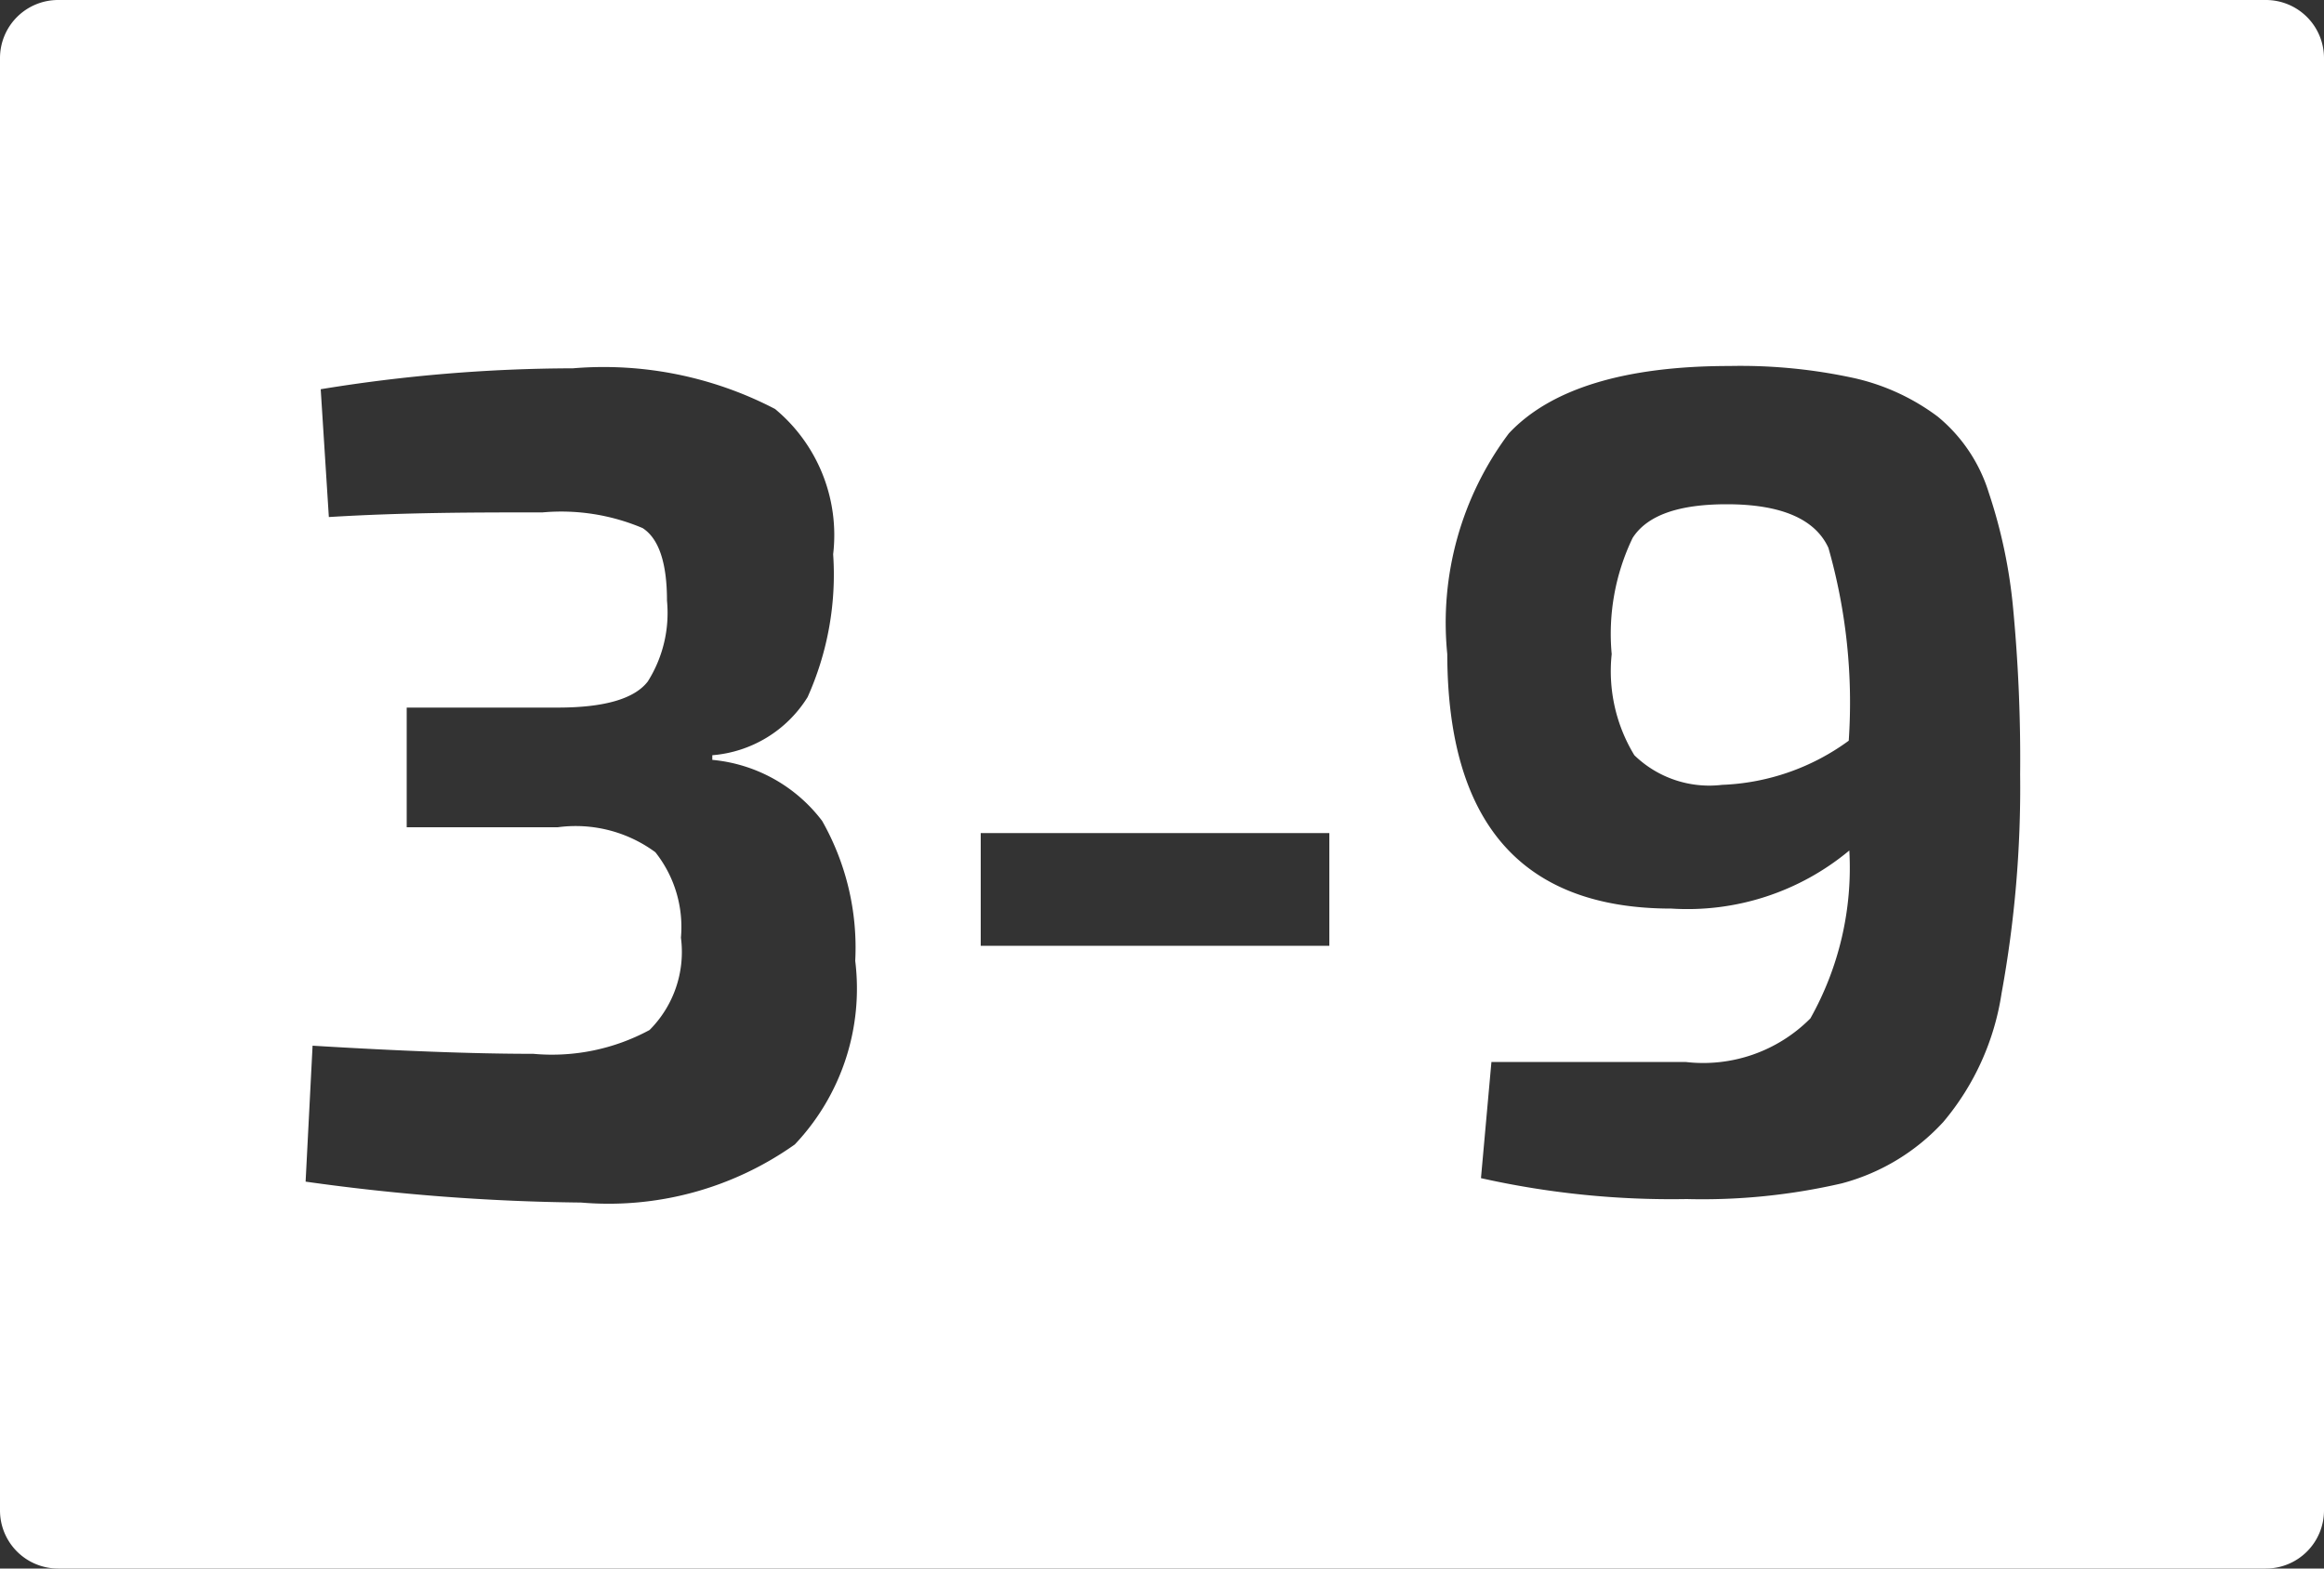 <svg id="fbe2988e-2c1e-4dbb-82a2-03d4daf60fca" data-name="Calque 3" xmlns="http://www.w3.org/2000/svg" viewBox="0 0 40 27"><rect x="0" y="0" width="40" height="27" fill="#333333" stroke="none"/><defs><style>.a33f1236-b0c3-40ae-88bb-7084cac168e3{fill:#fff;}</style></defs><g id="f2189e04-418b-450b-b125-68f49647d609" data-name="3-9"><path class="a33f1236-b0c3-40ae-88bb-7084cac168e3" d="M29.72,8.68c-.83,0-1.37.19-1.62.58a3.81,3.81,0,0,0-.36,2A2.78,2.78,0,0,0,28.13,13a1.85,1.85,0,0,0,1.51.51,3.94,3.94,0,0,0,2.18-.76,9.71,9.71,0,0,0-.35-3.32C31.24,8.93,30.65,8.68,29.72,8.68Z" transform="translate(0)"/><path class="a33f1236-b0c3-40ae-88bb-7084cac168e3" d="M39,0H1A1,1,0,0,0,0,1V26a1,1,0,0,0,1,1H39a1,1,0,0,0,1-1V1A1,1,0,0,0,39,0ZM13.68,19.7a5.54,5.54,0,0,1-3.68,1,36.42,36.42,0,0,1-4.74-.36L5.38,18c1.49.09,2.76.14,3.8.14a3.53,3.53,0,0,0,2-.41,1.9,1.9,0,0,0,.54-1.59,2.07,2.07,0,0,0-.44-1.47,2.31,2.31,0,0,0-1.68-.43H7V12.18H9.6c.8,0,1.32-.15,1.55-.45a2.21,2.21,0,0,0,.33-1.39c0-.65-.14-1.07-.42-1.25a3.59,3.59,0,0,0-1.72-.27c-1.15,0-2.37,0-3.68.08L5.52,6.7a27.12,27.12,0,0,1,4.34-.36,6.38,6.38,0,0,1,3.48.7,2.82,2.82,0,0,1,1,2.5A5.15,5.15,0,0,1,13.9,12,2.13,2.13,0,0,1,12.26,13v.08a2.68,2.68,0,0,1,1.89,1.05,4.42,4.42,0,0,1,.57,2.41A3.9,3.9,0,0,1,13.68,19.7Zm9.2-3.42h-6V14.34h6Zm11.57.82a4.47,4.47,0,0,1-1,2.21,3.63,3.63,0,0,1-1.75,1.06,10.64,10.64,0,0,1-2.67.27,15,15,0,0,1-3.54-.36l.18-2c.75,0,1.86,0,3.34,0a2.6,2.6,0,0,0,2.15-.75,5.29,5.29,0,0,0,.67-2.89,4.35,4.35,0,0,1-3.06,1q-3.85,0-3.86-4.38a5.43,5.43,0,0,1,1.06-3.8c.72-.77,2-1.16,3.8-1.16a9.17,9.17,0,0,1,2.15.21,3.78,3.78,0,0,1,1.43.66,2.74,2.74,0,0,1,.88,1.31,8.85,8.85,0,0,1,.42,2,27.48,27.48,0,0,1,.12,2.85A19.67,19.67,0,0,1,34.45,17.1Z" transform="translate(0)"/></g></svg>